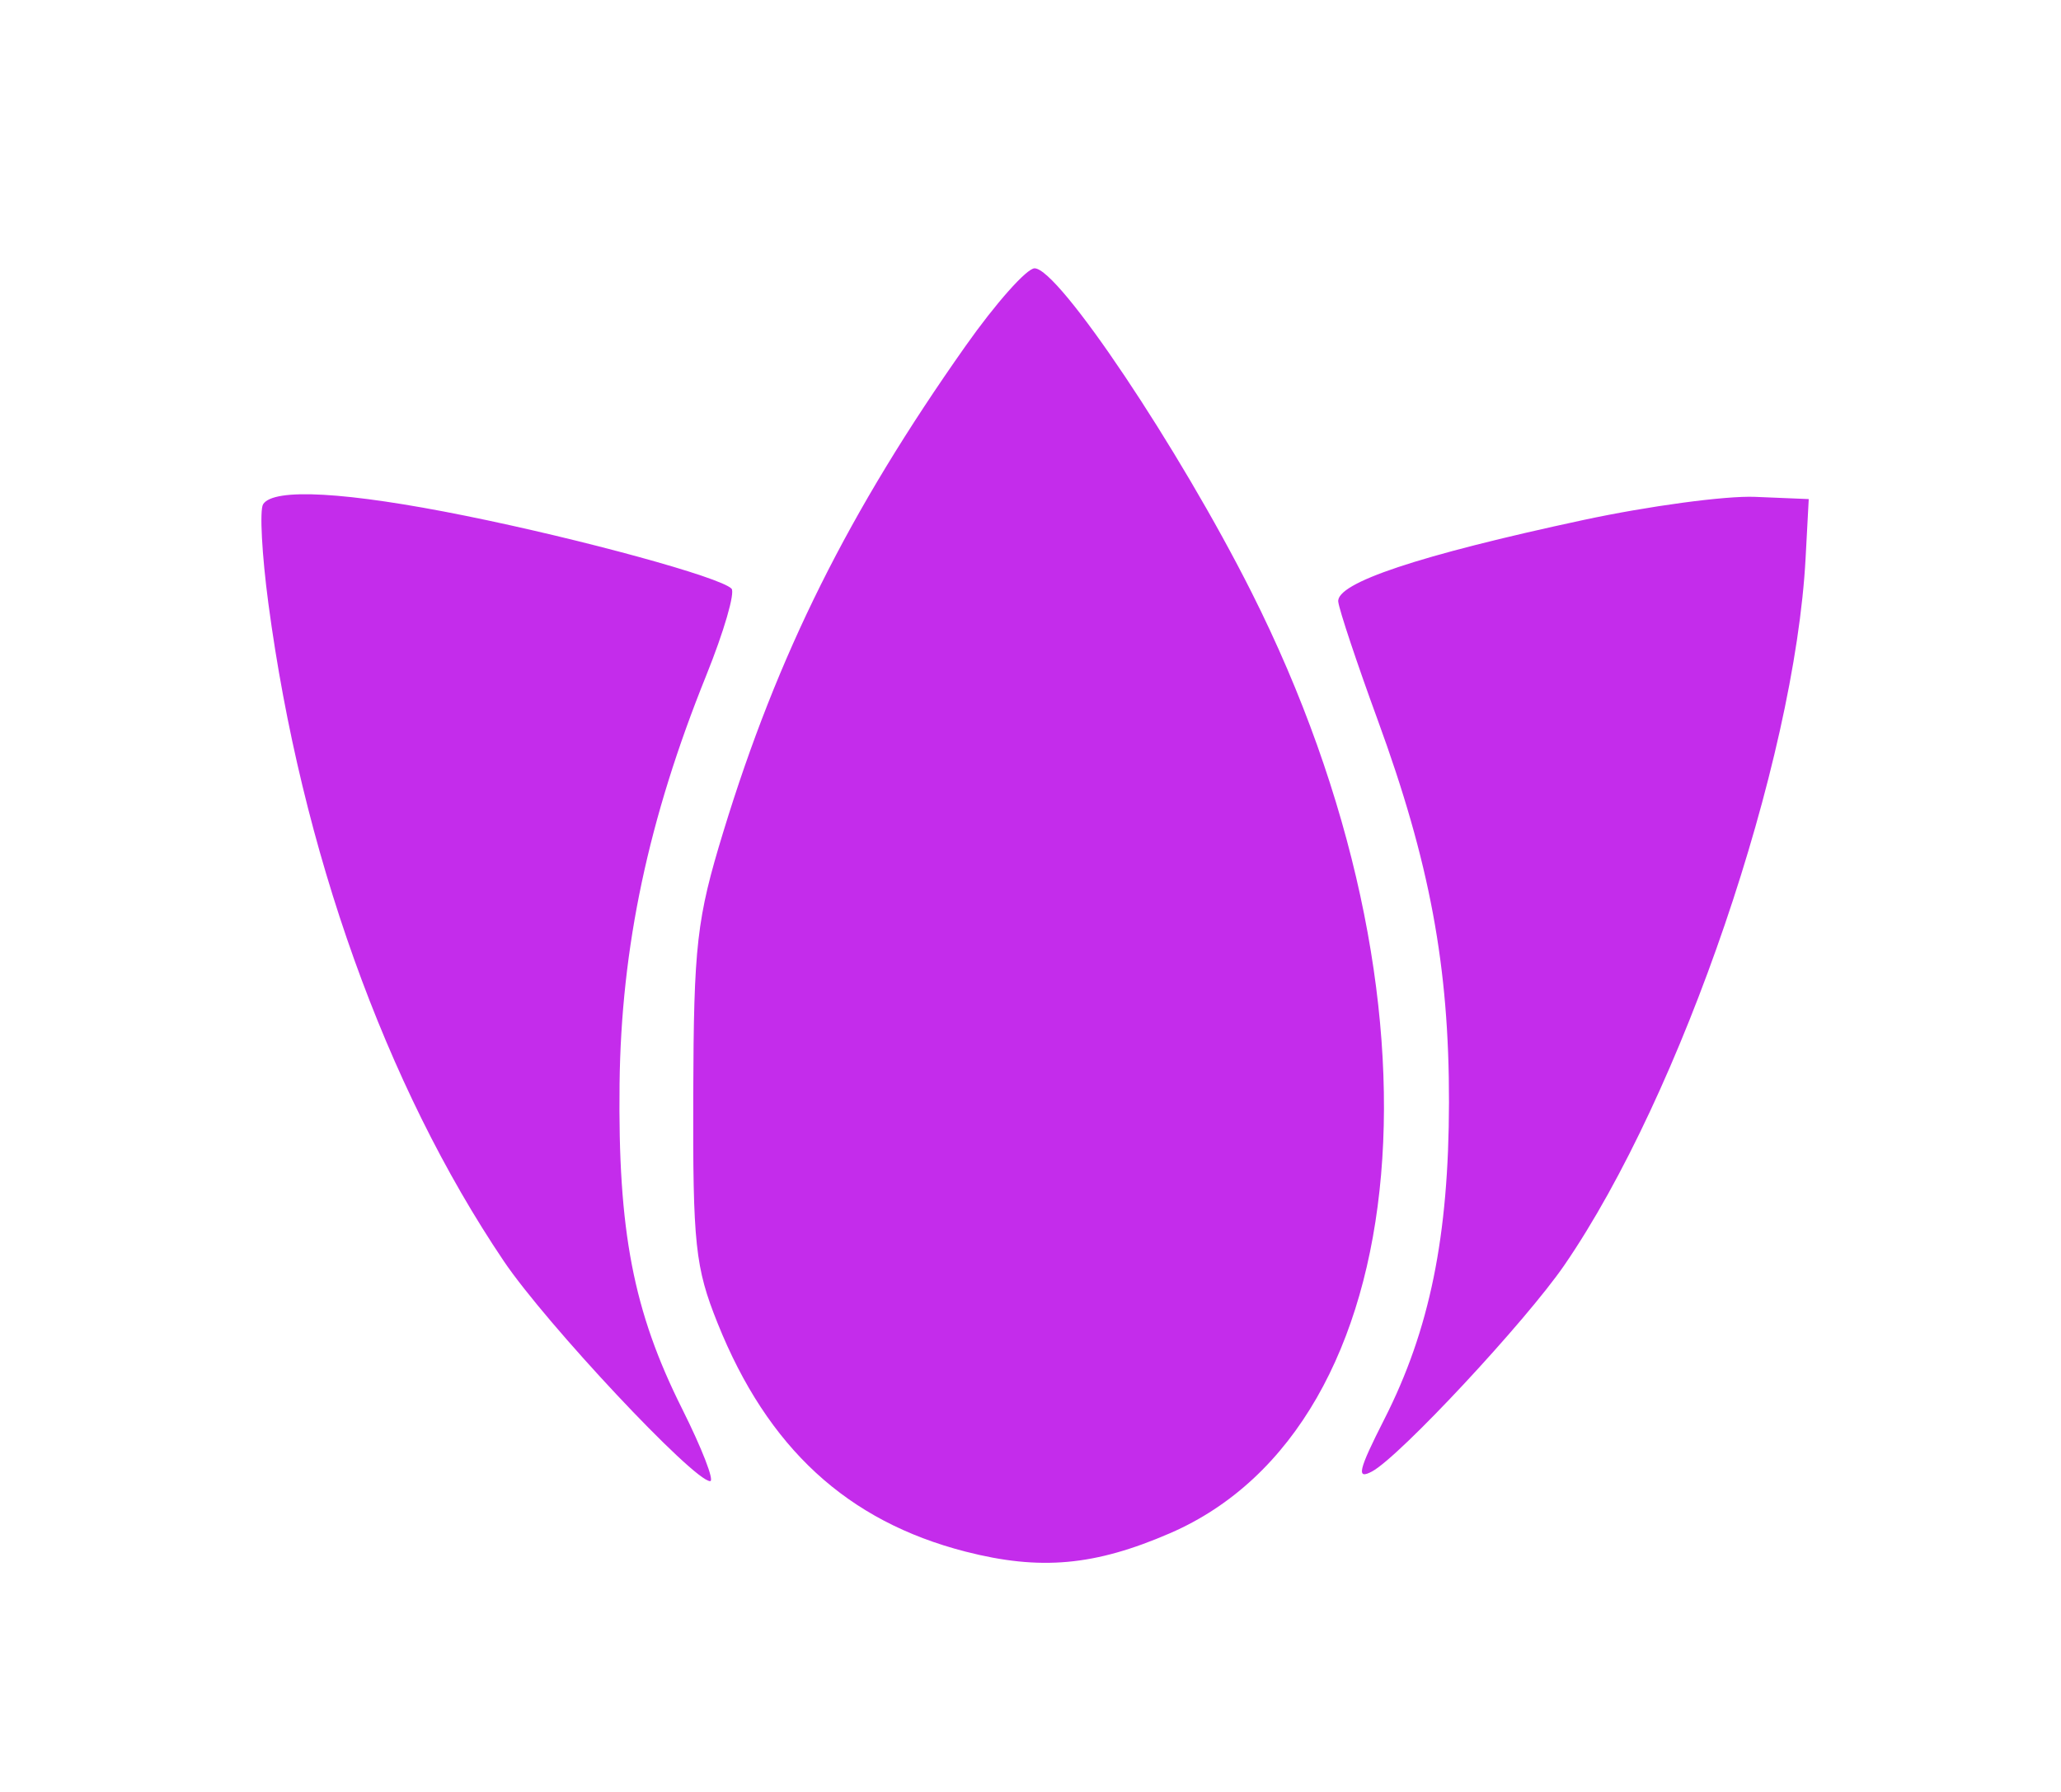 <svg xmlns="http://www.w3.org/2000/svg" width="192" height="167" viewBox="0 0 192 167" version="1.1"><path d="" stroke="none" fill="#33242c" fill-rule="evenodd"/><path d="M 89.941 32.250 C 79.041 47.713, 72.438 60.959, 67.383 77.500 C 64.903 85.616, 64.628 88.023, 64.582 102 C 64.537 115.949, 64.764 118.079, 66.850 123.282 C 71.511 134.910, 78.929 141.742, 89.961 144.569 C 96.913 146.350, 101.982 145.892, 109 142.851 C 132.226 132.787, 135.668 93.063, 116.595 55.189 C 109.820 41.735, 98.614 25, 96.381 25 C 95.650 25, 92.752 28.262, 89.941 32.250 M 24.509 46.985 C 24.174 47.527, 24.397 51.689, 25.003 56.235 C 28.071 79.241, 35.922 101.176, 46.933 117.500 C 50.869 123.335, 64.619 138, 66.155 138 C 66.575 138, 65.399 134.963, 63.540 131.250 C 58.995 122.168, 57.559 114.709, 57.718 101 C 57.865 88.254, 60.402 76.292, 65.791 62.936 C 67.441 58.846, 68.500 55.204, 68.145 54.843 C 67.092 53.772, 54.241 50.253, 43.343 48.051 C 32.309 45.823, 25.467 45.436, 24.509 46.985 M 147.500 48.450 C 132.162 51.745, 124.462 54.314, 124.670 56.066 C 124.764 56.855, 126.417 61.810, 128.344 67.078 C 133.191 80.328, 135.003 90.047, 134.985 102.708 C 134.968 115.198, 133.191 123.908, 128.963 132.228 C 126.535 137.008, 126.326 137.896, 127.819 137.097 C 130.384 135.724, 142.145 123.105, 145.739 117.869 C 156.658 101.962, 167.189 71.088, 168.207 52 L 168.500 46.500 163.500 46.293 C 160.750 46.179, 153.550 47.150, 147.500 48.450" stroke="none" fill="#c42ceb" fill-rule="evenodd"/></svg>